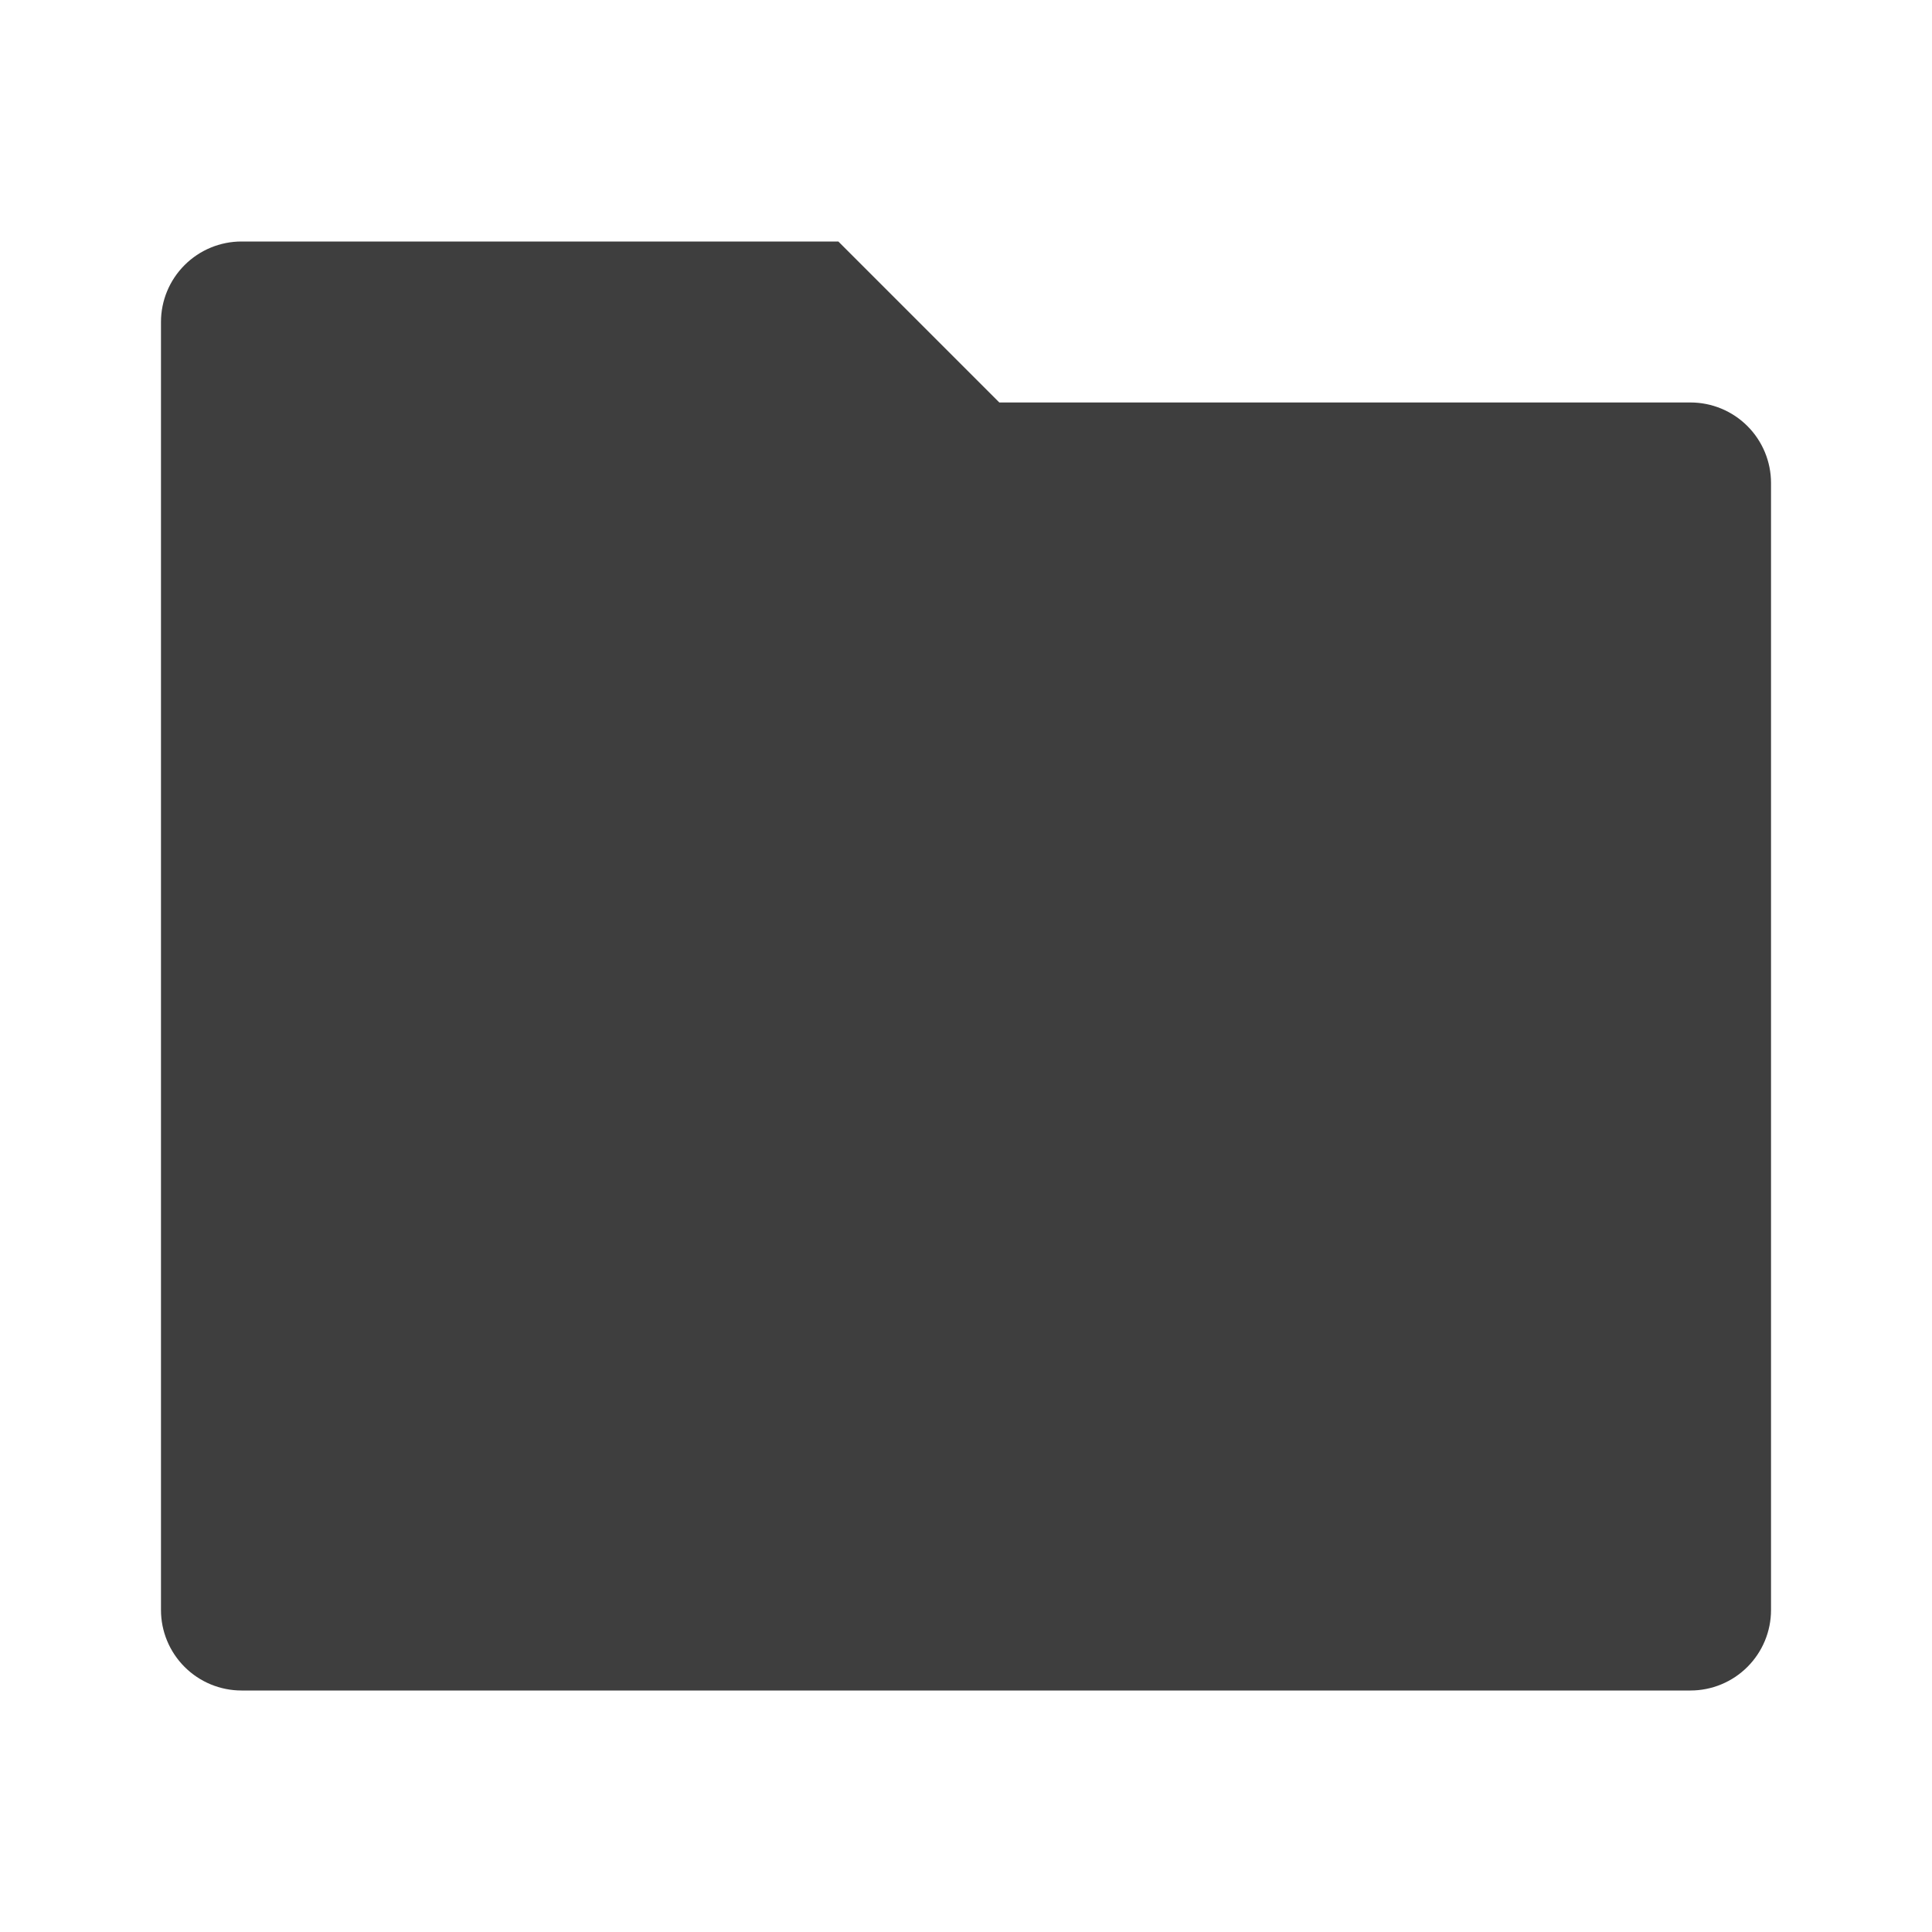<svg width="28" height="28" viewBox="0 0 28 28" fill="none" xmlns="http://www.w3.org/2000/svg">
<path d="M14.483 5.833H24.5C24.809 5.833 25.106 5.956 25.325 6.175C25.544 6.394 25.667 6.691 25.667 7V23.333C25.667 23.643 25.544 23.939 25.325 24.158C25.106 24.377 24.809 24.5 24.5 24.5H3.5C3.191 24.5 2.894 24.377 2.675 24.158C2.456 23.939 2.333 23.643 2.333 23.333V4.667C2.333 4.357 2.456 4.061 2.675 3.842C2.894 3.623 3.191 3.5 3.5 3.5H12.15L14.483 5.833Z" fill="#3E3E3E"/>
</svg>
